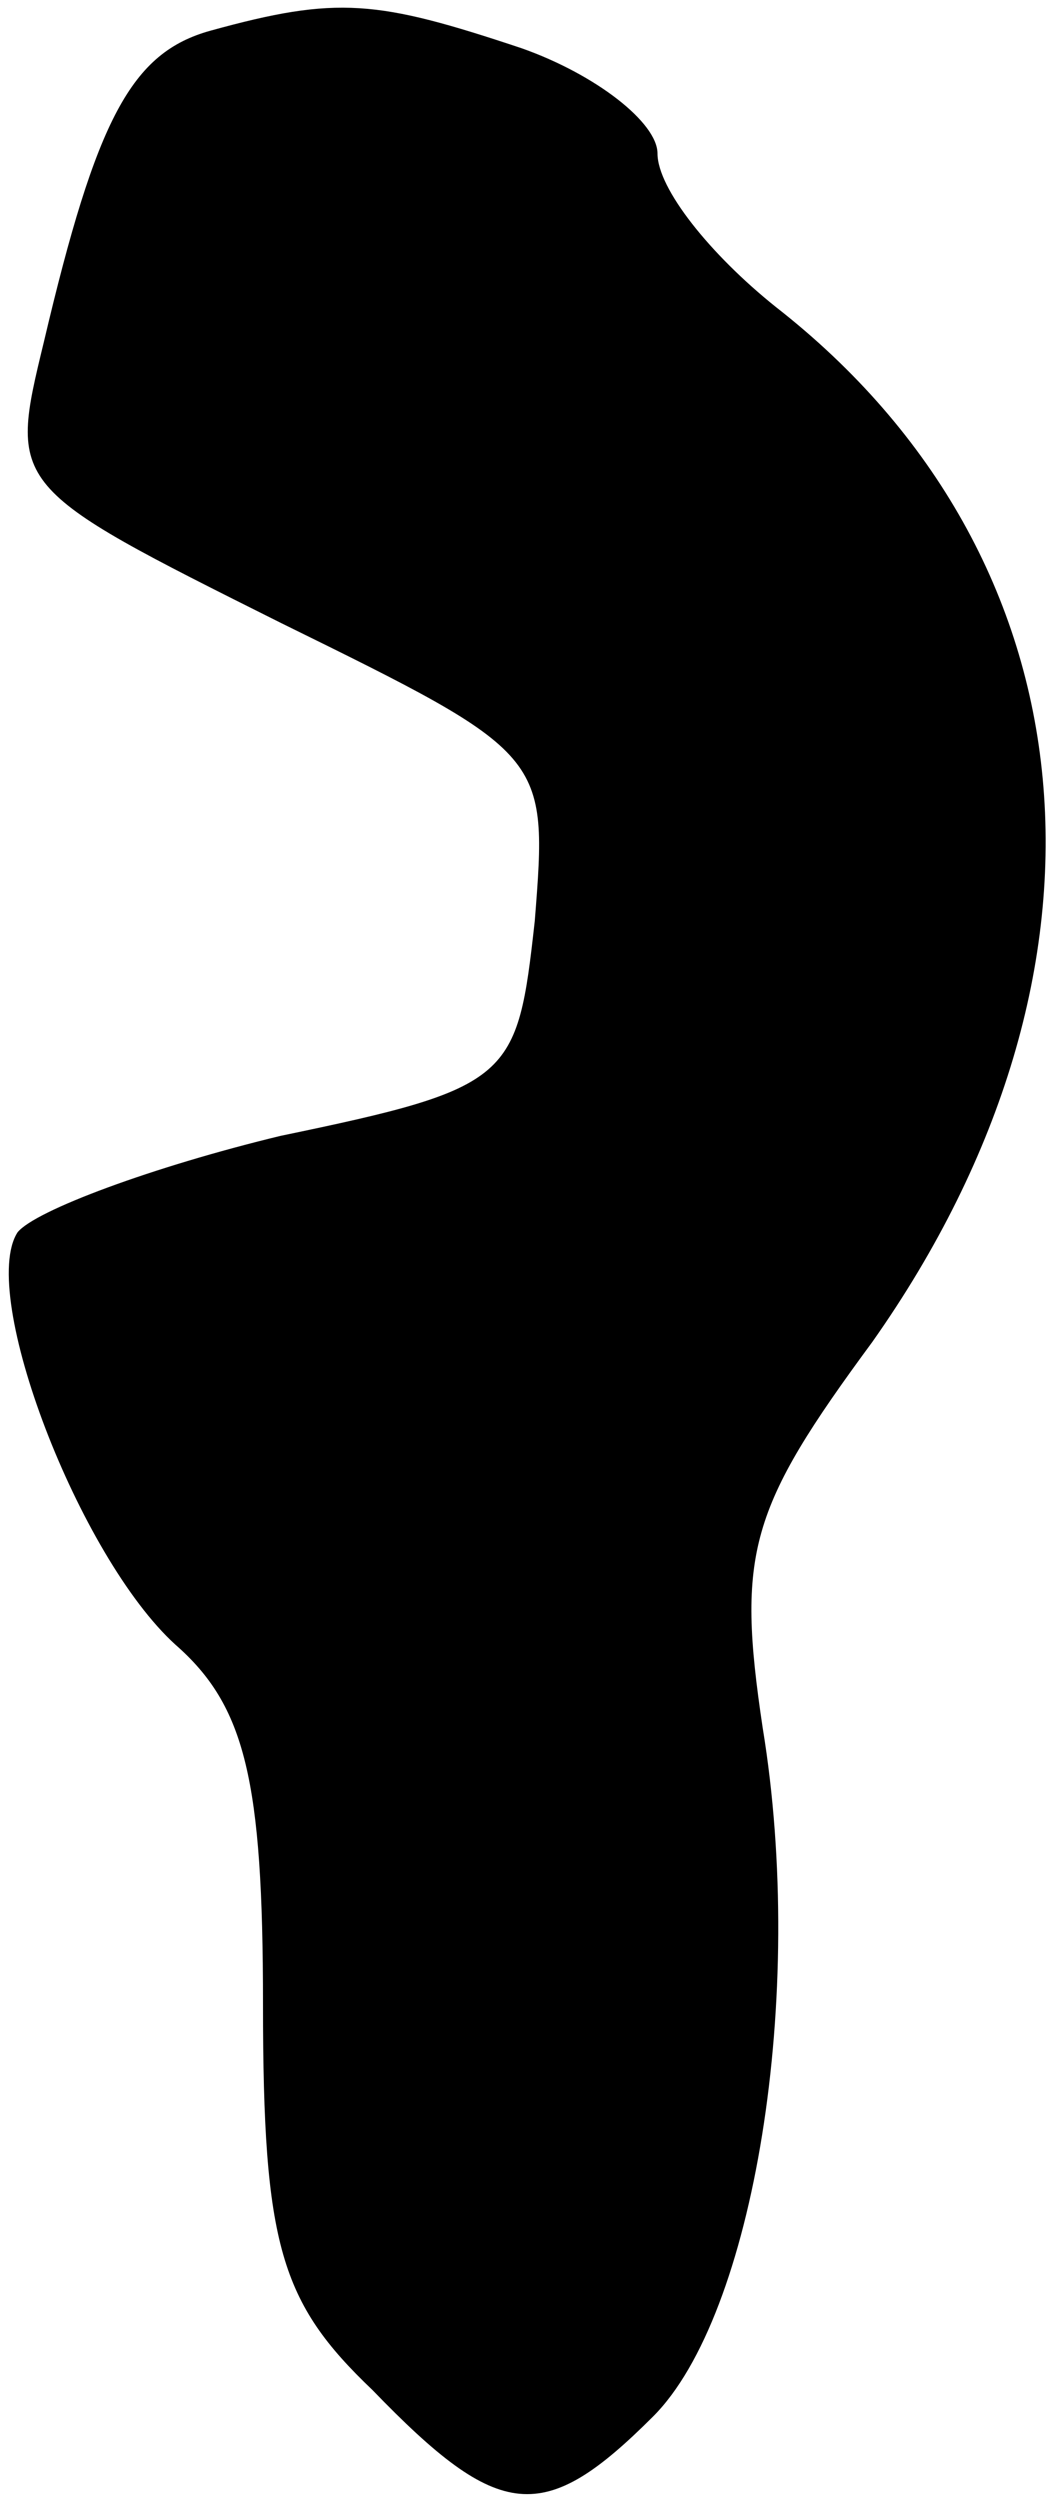 <?xml version="1.0" standalone="no"?>
<!DOCTYPE svg PUBLIC "-//W3C//DTD SVG 20010904//EN"
 "http://www.w3.org/TR/2001/REC-SVG-20010904/DTD/svg10.dtd">
<svg version="1.0" xmlns="http://www.w3.org/2000/svg"
 width="24pt" height="57pt" viewBox="0 0 24 57"
 preserveAspectRatio="xMidYMid meet">
<g transform="translate(0,57) scale(0.1,-0.1)"
fill="#000000" stroke="none">
<path fill="#000000" stroke="none" d="M48 563 c-18 -5 -26 -20 -38 -71 -8
-33 -8 -33 54 -64 61 -30 61 -30 58 -68 -4 -36 -5 -38 -58 -49 -29 -7 -56 -17
-60 -22 -9 -14 14 -74 36 -94 16 -14 20 -31 20 -82 0 -55 4 -68 25 -88 29 -30
39 -31 64 -6 23 23 35 96 25 157 -6 40 -3 50 25 88 60 85 51 179 -22 236 -15
12 -27 27 -27 35 0 7 -14 18 -31 24 -33 11 -42 12 -71 4z"/>
</g>
</svg>
